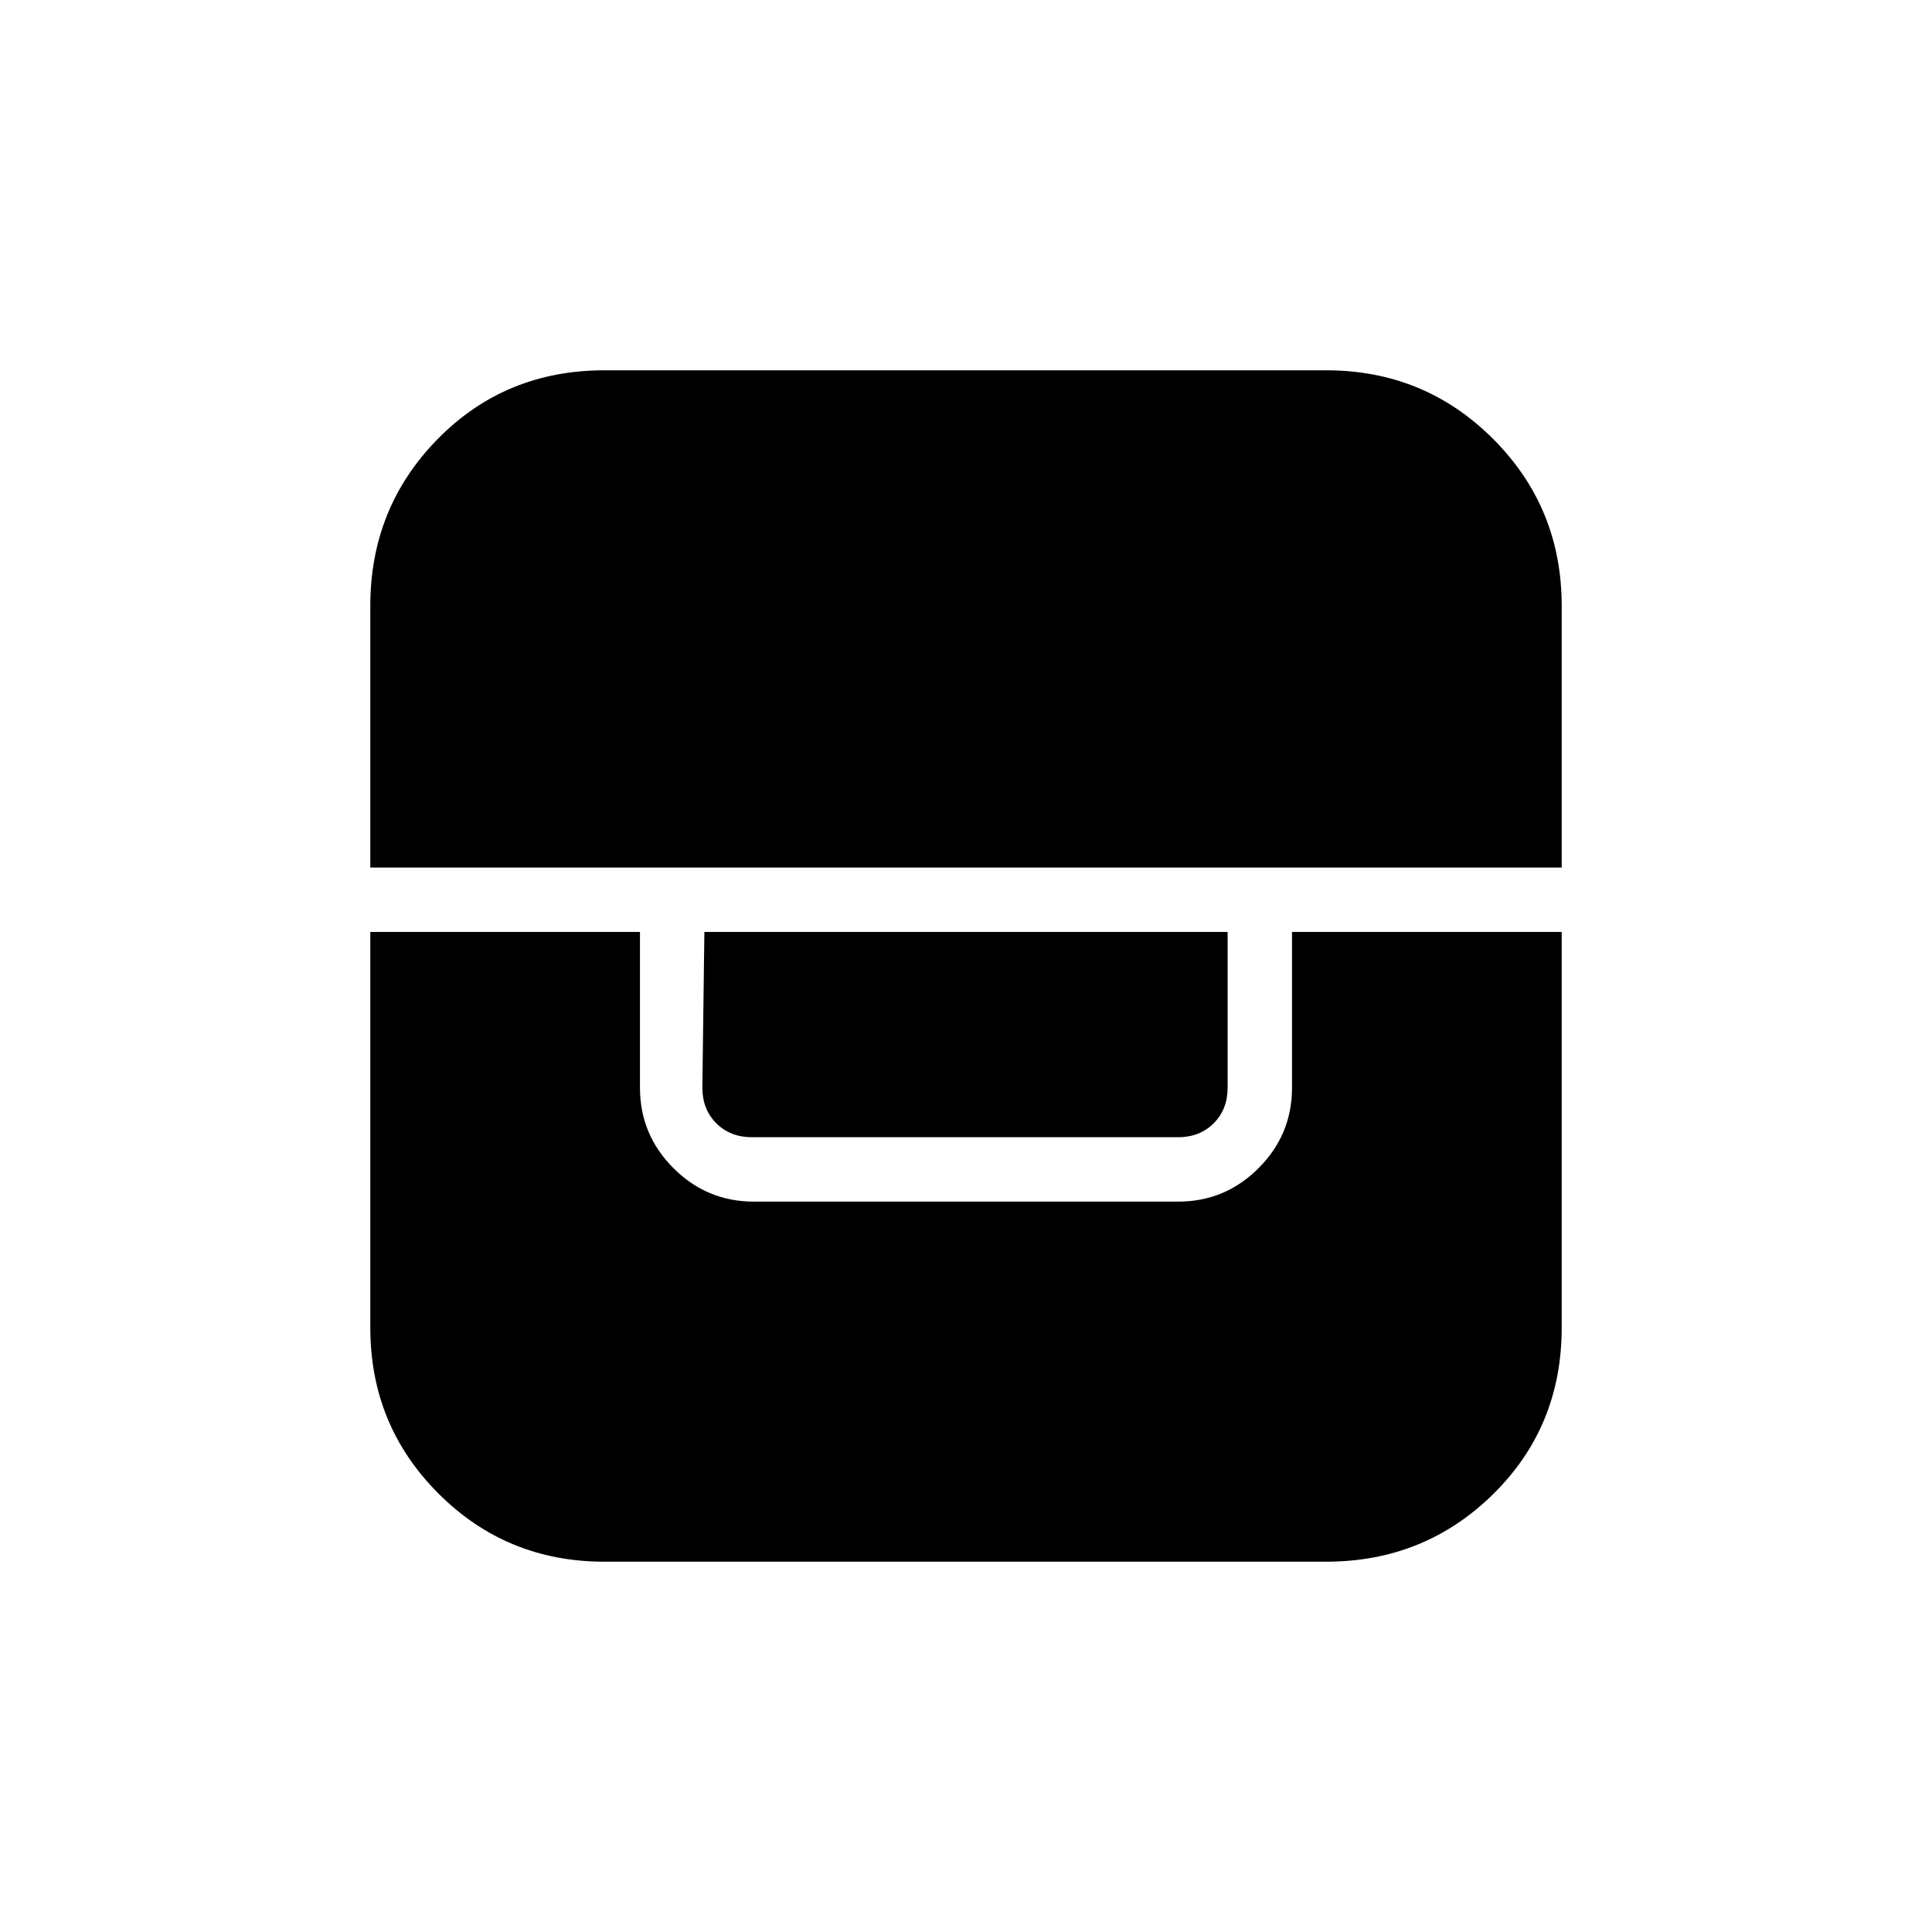 <svg xmlns="http://www.w3.org/2000/svg" height="20" viewBox="0 -960 960 960" width="20"><path d="M184-496.92v196.61q0 48.58 33.87 82.44Q251.73-184 300.31-184h358.61q48.9 0 82.99-33.54Q776-251.08 776-300.31v-196.61H642v77.38q0 23.36-16.63 39.99-16.63 16.63-39.99 16.63H374.62q-23.36 0-39.99-16.63Q318-396.18 318-419.54v-77.38H184Zm166 0-1 77.38q0 10.77 6.92 17.69 6.93 6.93 17.7 6.93h211.76q10.77 0 17.7-6.93 6.92-6.92 6.92-17.69v-77.38H350Zm-166-32h592v-130q0-48.9-34.09-82.99Q707.82-776 658.92-776H300.31q-49.23 0-82.77 34.09T184-658.92v130Z"/></svg>
